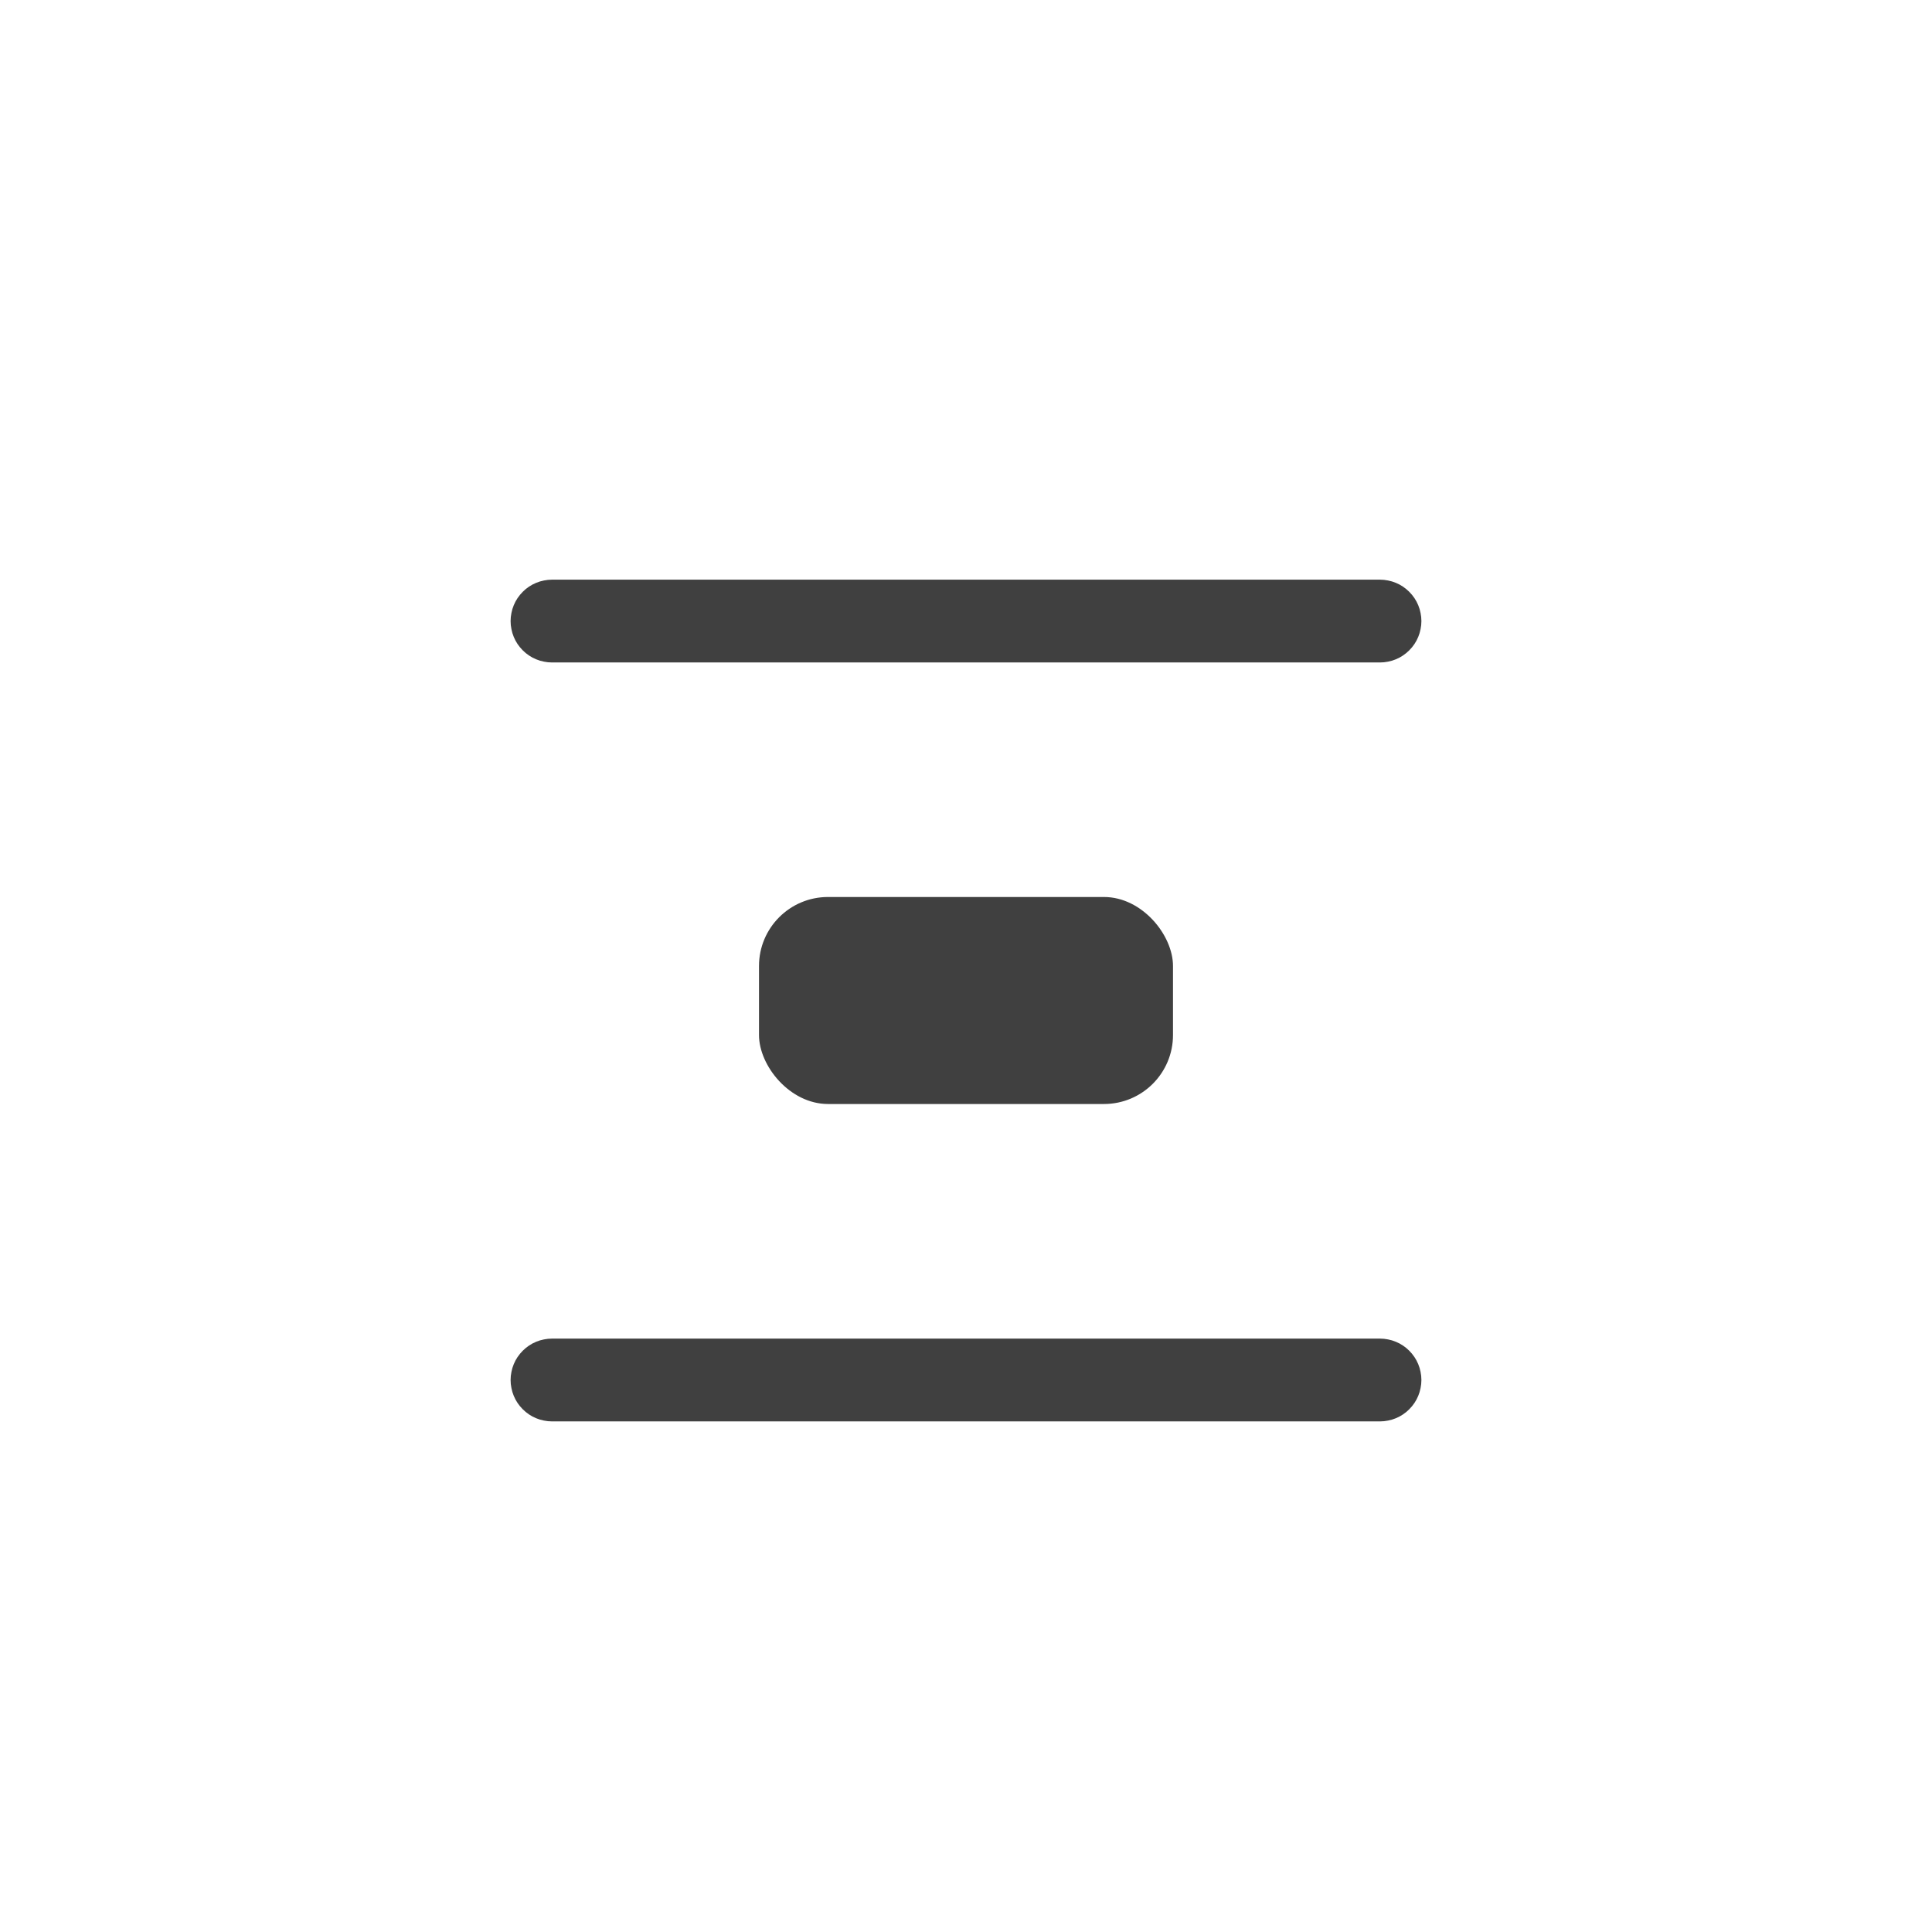 <svg xmlns="http://www.w3.org/2000/svg" xmlns:xlink="http://www.w3.org/1999/xlink" fill="none" version="1.1" width="28" height="28" viewBox="0 0 28 28"><defs><clipPath id="master_svg0_369_1006"><rect x="0" y="0" width="28" height="28" rx="0"/></clipPath><clipPath id="master_svg1_369_1949"><rect x="5" y="5" width="18" height="18" rx="0"/></clipPath></defs><g clip-path="url(#master_svg0_369_1006)"><g clip-path="url(#master_svg1_369_1949)"><g transform="matrix(0,-1,1,0,-12,28)"><path d="M8.6,32L8.6,20Q8.6,19.941,8.588,19.883Q8.577,19.825,8.554,19.77Q8.532,19.716,8.499,19.667Q8.466,19.618,8.424,19.576Q8.382,19.534,8.333,19.501Q8.284,19.468,8.23,19.446Q8.175,19.423,8.117,19.412Q8.059,19.4,8,19.4Q7.941,19.4,7.883,19.412Q7.825,19.423,7.77,19.446Q7.716,19.468,7.667,19.501Q7.618,19.534,7.576,19.576Q7.534,19.618,7.501,19.667Q7.468,19.716,7.446,19.77Q7.423,19.825,7.412,19.883Q7.4,19.941,7.4,20L7.4,32Q7.4,32.059,7.412,32.117Q7.423,32.175,7.446,32.23Q7.468,32.284,7.501,32.333Q7.534,32.383,7.576,32.424Q7.618,32.466,7.667,32.499Q7.716,32.532,7.77,32.554Q7.825,32.577,7.883,32.588Q7.941,32.6,8,32.6Q8.059,32.6,8.117,32.588Q8.175,32.577,8.23,32.554Q8.284,32.532,8.333,32.499Q8.382,32.466,8.424,32.424Q8.466,32.383,8.499,32.333Q8.532,32.284,8.554,32.23Q8.577,32.175,8.588,32.117Q8.6,32.059,8.6,32Z" fill-rule="evenodd" fill="#404040" fill-opacity="1"/></g><g transform="matrix(0,-1,1,0,-1.001,17.001)"><path d="M8.6,21.001L8.6,9.001Q8.6,8.942,8.588,8.884Q8.577,8.826,8.554,8.771Q8.532,8.717,8.499,8.668Q8.466,8.618,8.424,8.577Q8.382,8.535,8.333,8.502Q8.284,8.469,8.23,8.447Q8.175,8.424,8.117,8.413Q8.059,8.401,8,8.401Q7.941,8.401,7.883,8.413Q7.825,8.424,7.77,8.447Q7.716,8.469,7.667,8.502Q7.618,8.535,7.576,8.577Q7.534,8.618,7.501,8.668Q7.468,8.717,7.446,8.771Q7.423,8.826,7.412,8.884Q7.4,8.942,7.4,9.001L7.4,21.001Q7.4,21.06,7.412,21.118Q7.423,21.176,7.446,21.231Q7.468,21.285,7.501,21.334Q7.534,21.383,7.576,21.425Q7.618,21.467,7.667,21.5Q7.716,21.533,7.77,21.555Q7.825,21.578,7.883,21.589Q7.941,21.601,8,21.601Q8.059,21.601,8.117,21.589Q8.175,21.578,8.23,21.555Q8.284,21.533,8.333,21.5Q8.382,21.467,8.424,21.425Q8.466,21.383,8.499,21.334Q8.532,21.285,8.554,21.231Q8.577,21.176,8.588,21.118Q8.6,21.06,8.6,21.001Z" fill-rule="evenodd" fill="#404040" fill-opacity="1"/></g><g transform="matrix(-1,0,0,-1,34,32)"><rect x="17" y="16" width="6" height="3" rx="1" fill="#404040" fill-opacity="1"/></g></g></g></svg>